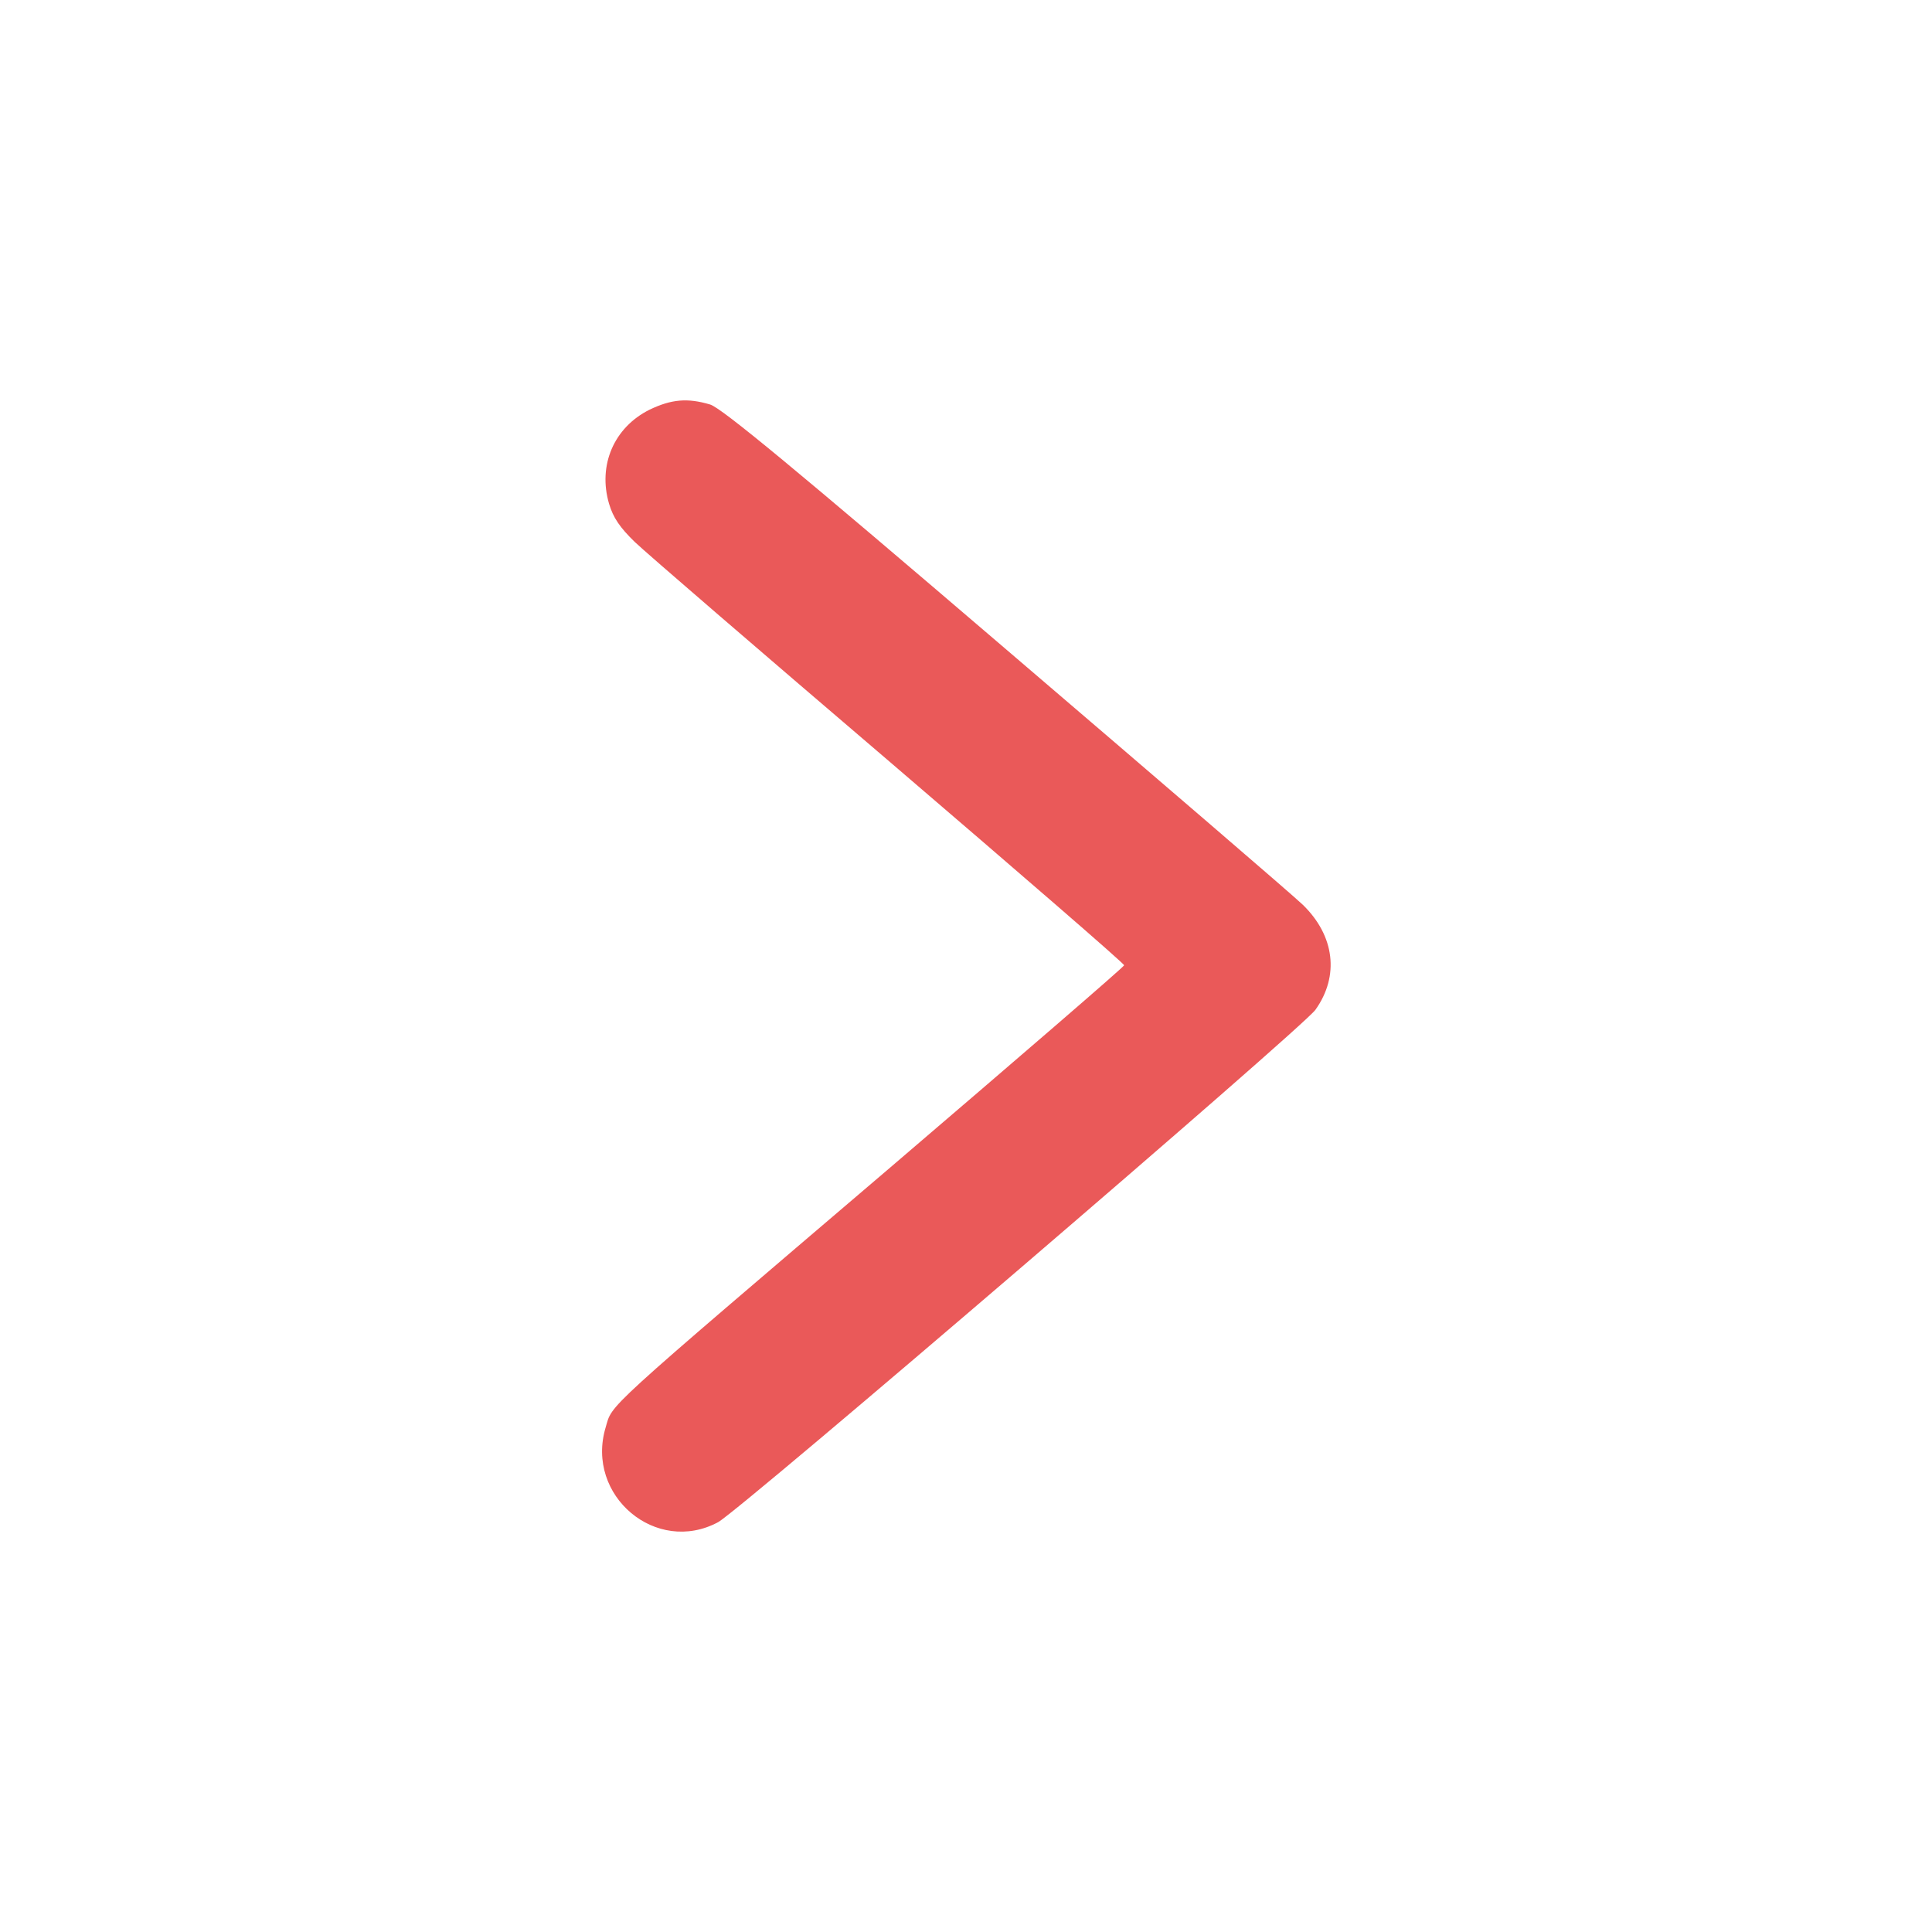 <svg viewBox="0 0 32 32" fill="none" xmlns="http://www.w3.org/2000/svg">
<path d="M10.756 6.787C10.169 7.081 9.9 7.706 10.088 8.344C10.156 8.575 10.269 8.738 10.512 8.975C10.694 9.15 12.594 10.787 14.738 12.619C16.875 14.45 18.625 15.963 18.619 15.988C18.619 16.012 16.887 17.506 14.775 19.312C9.919 23.456 10.15 23.244 10.031 23.644C9.694 24.775 10.869 25.762 11.894 25.212C12.262 25.012 21.575 17.025 21.788 16.725C22.188 16.163 22.106 15.5 21.581 14.988C21.419 14.831 19.194 12.919 16.644 10.738C13.169 7.763 11.95 6.756 11.762 6.7C11.387 6.588 11.119 6.612 10.756 6.787Z" fill="#EA5959"/>
</svg>
